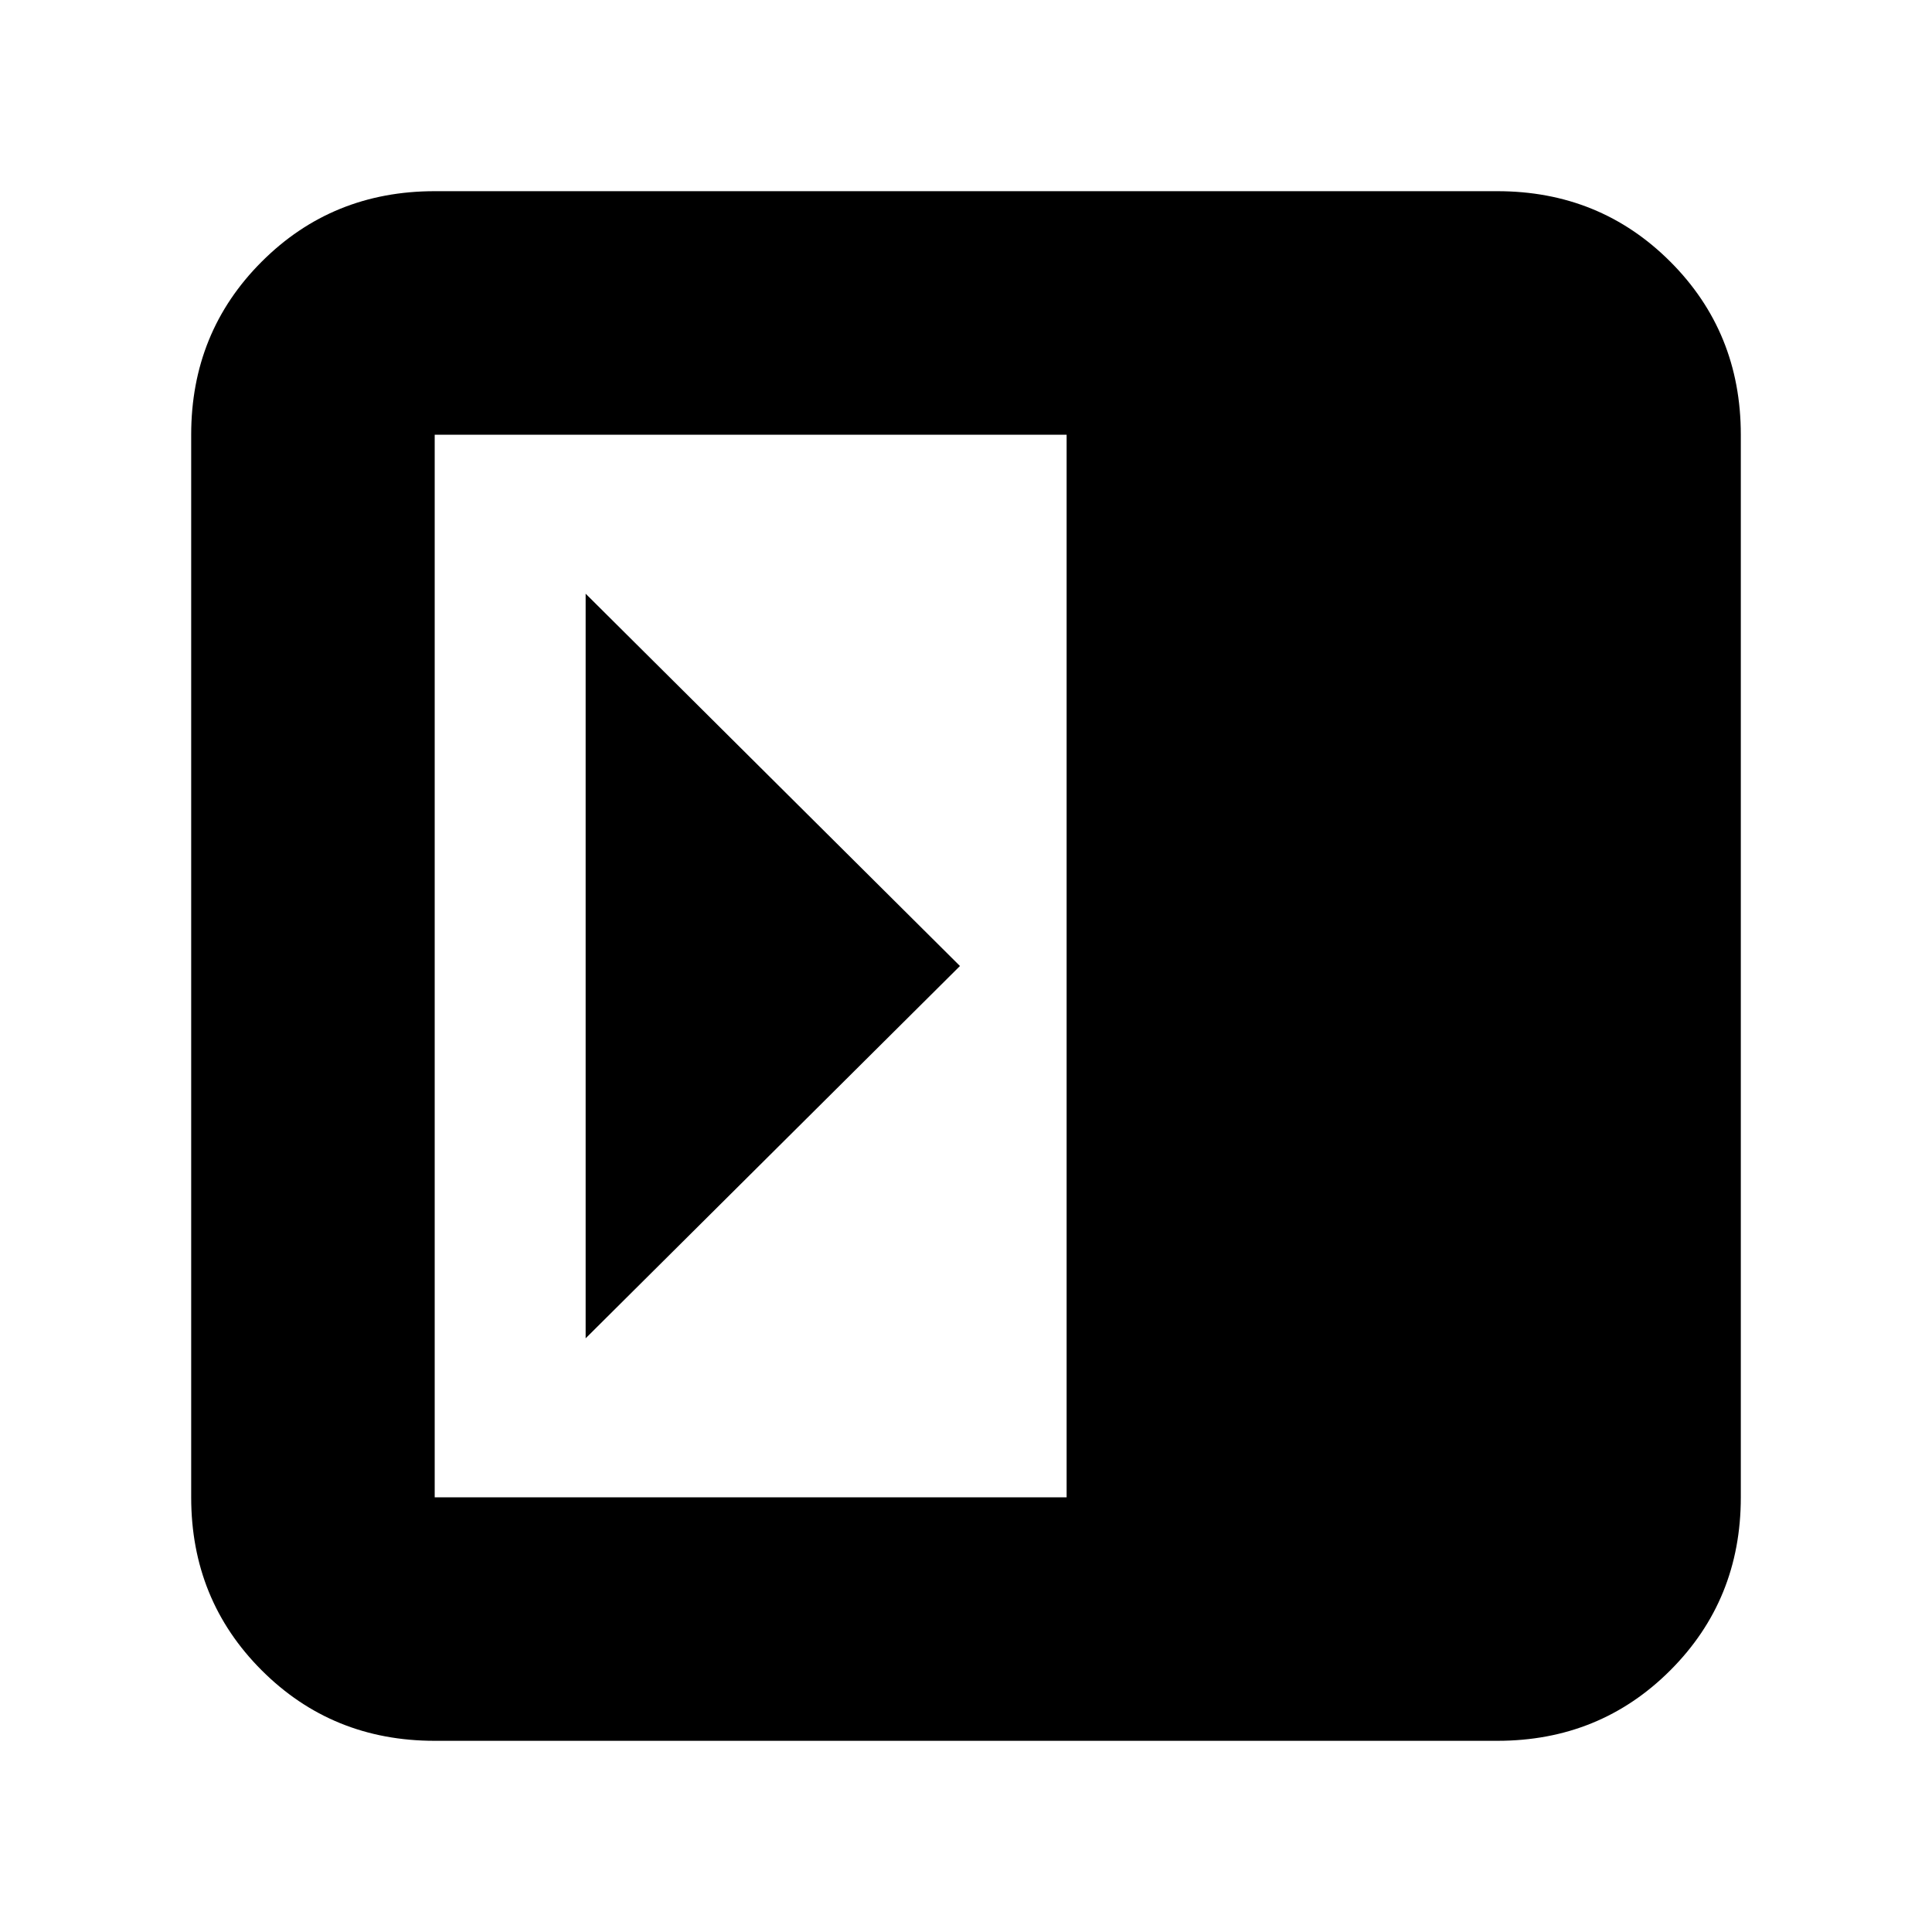 <svg xmlns="http://www.w3.org/2000/svg" height="24" viewBox="0 96 960 960" width="24"><path d="M291 391v370l186-185-186-185Zm-75 570q-50.938 0-85.969-35.031Q95 890.938 95 840V312q0-50.938 35.031-85.969Q165.062 191 216 191h528q50.938 0 85.969 35.031Q865 261.062 865 312v528q0 50.938-35.031 85.969Q794.938 961 744 961H216Zm314-121V312H216v528h314Z"/></svg>